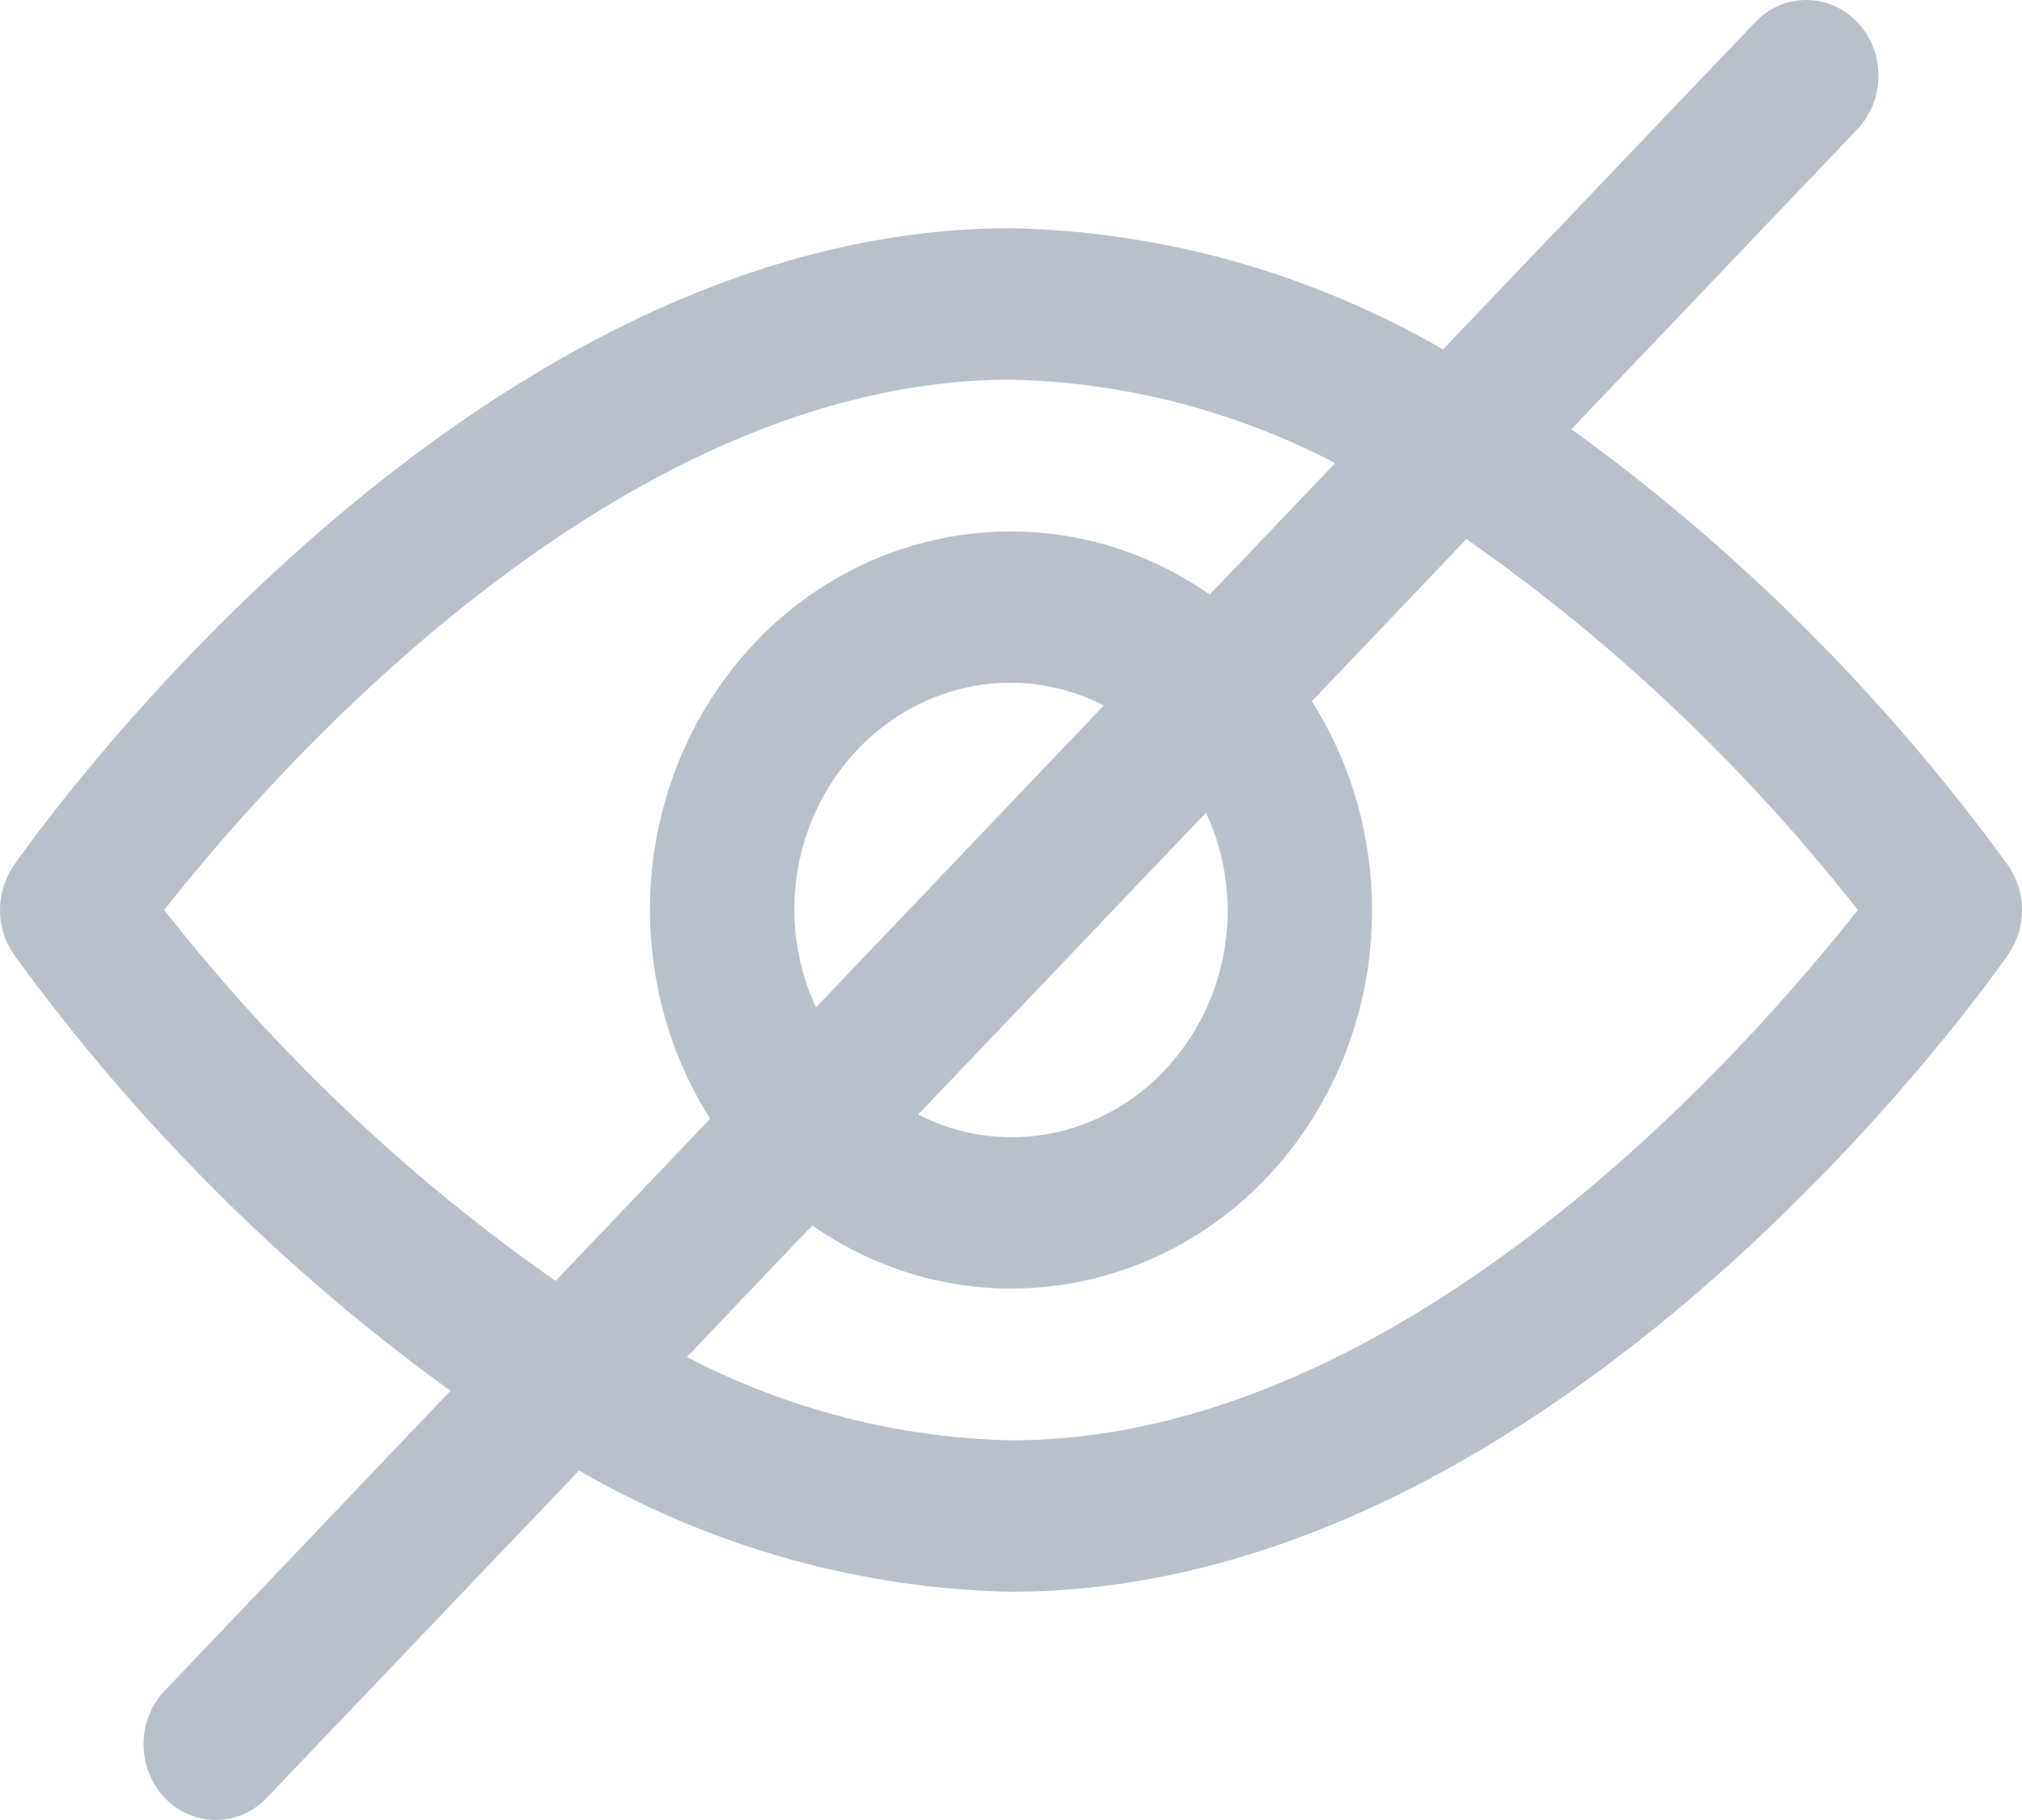 <svg width="20" height="18" viewBox="0 0 20 18" fill="none" xmlns="http://www.w3.org/2000/svg">
<path d="M19.863 8.559C18.649 6.891 17.192 5.435 15.543 4.245L18.362 1.288C18.646 1.001 18.654 0.526 18.38 0.229C18.106 -0.069 17.653 -0.077 17.37 0.21C17.364 0.216 17.358 0.222 17.352 0.229L14.273 3.456C12.962 2.699 11.496 2.288 10 2.257C4.571 2.257 0.315 8.302 0.137 8.559C-0.046 8.822 -0.046 9.178 0.137 9.441C1.35 11.109 2.808 12.565 4.456 13.755L1.638 16.712C1.354 16.999 1.346 17.474 1.62 17.771C1.894 18.069 2.347 18.077 2.63 17.79C2.636 17.784 2.642 17.777 2.648 17.771L5.727 14.544C7.038 15.301 8.504 15.712 10 15.743C15.428 15.743 19.685 9.698 19.863 9.441C20.046 9.178 20.046 8.822 19.863 8.559ZM5.495 12.668C4.04 11.652 2.736 10.416 1.624 9C2.676 7.664 6.086 3.755 10 3.755C11.114 3.779 12.209 4.06 13.206 4.58L11.966 5.88C10.326 4.738 8.113 5.207 7.024 6.927C6.23 8.181 6.23 9.811 7.024 11.065L5.495 12.668ZM11.929 8.037C12.068 8.337 12.142 8.666 12.143 9C12.143 10.241 11.184 11.248 10 11.248C9.682 11.246 9.368 11.17 9.082 11.023L11.929 8.037ZM8.071 9.963C7.932 9.663 7.858 9.334 7.857 9C7.857 7.759 8.817 6.752 10 6.752C10.318 6.754 10.632 6.83 10.918 6.977L8.071 9.963ZM10 14.245C8.886 14.221 7.792 13.94 6.794 13.421L8.034 12.12C9.674 13.262 11.887 12.793 12.976 11.073C13.77 9.819 13.77 8.189 12.976 6.935L14.505 5.332C15.96 6.348 17.264 7.584 18.376 9C17.324 10.336 13.914 14.245 10 14.245Z" fill="#B8C1CB"/>
</svg>
